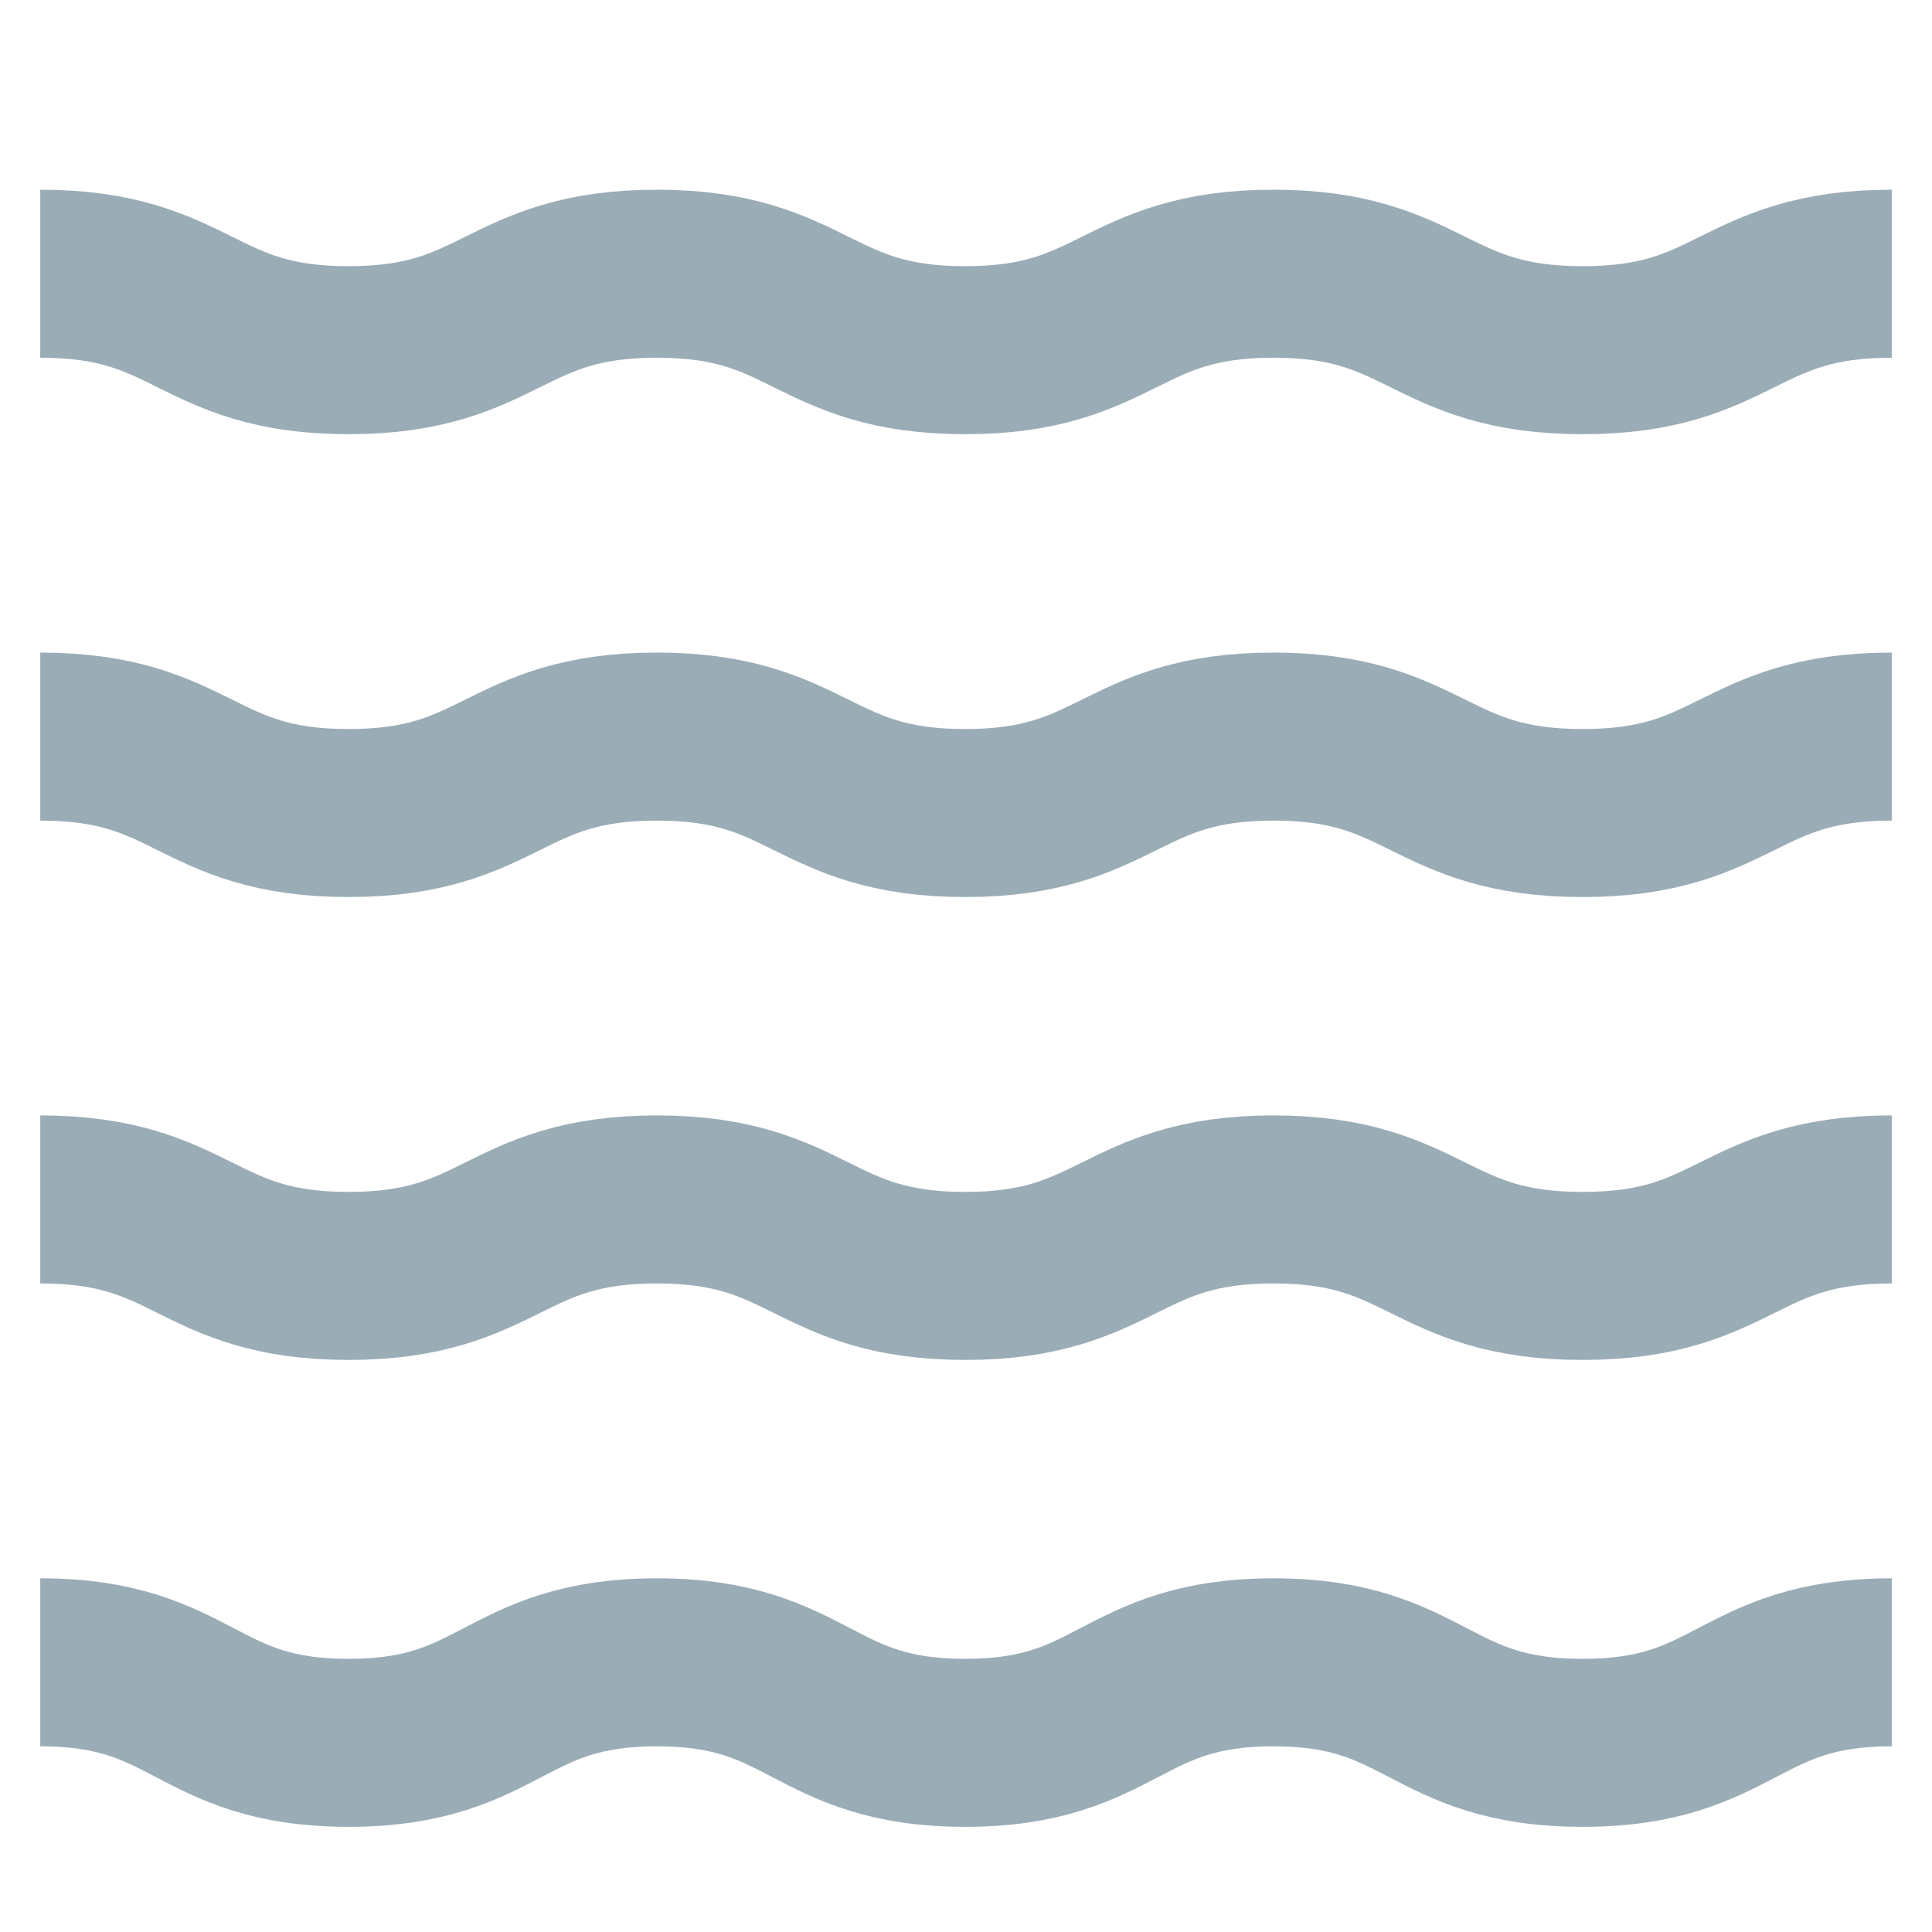<svg width="46" height="46" viewBox="0 0 46 46" fill="none" xmlns="http://www.w3.org/2000/svg">
<g clip-path="url(#clip0_2_80)">
<path d="M0.958 6.517C4.638 6.517 4.638 8.338 8.299 8.338C11.96 8.338 11.979 6.517 15.64 6.517C19.301 6.517 19.32 8.338 22.981 8.338C26.642 8.338 26.661 6.517 30.322 6.517C33.983 6.517 34.002 8.338 37.682 8.338C41.362 8.338 41.362 6.517 45.042 6.517" stroke="#9AACB6" stroke-width="4" stroke-miterlimit="10"/>
<path d="M0.958 17.538C4.638 17.538 4.638 19.358 8.299 19.358C11.96 19.358 11.979 17.538 15.64 17.538C19.301 17.538 19.32 19.358 22.981 19.358C26.642 19.358 26.661 17.538 30.322 17.538C33.983 17.538 34.002 19.358 37.682 19.358C41.362 19.358 41.362 17.538 45.042 17.538" stroke="#9AACB6" stroke-width="4" stroke-miterlimit="10"/>
<path d="M0.958 28.558C4.638 28.558 4.638 30.379 8.299 30.379C11.96 30.379 11.979 28.558 15.64 28.558C19.301 28.558 19.32 30.379 22.981 30.379C26.642 30.379 26.661 28.558 30.322 28.558C33.983 28.558 34.002 30.379 37.682 30.379C41.362 30.379 41.362 28.558 45.042 28.558" stroke="#9AACB6" stroke-width="4" stroke-miterlimit="10"/>
<path d="M0.958 39.579C4.638 39.579 4.638 41.496 8.299 41.496C11.96 41.496 11.979 39.579 15.64 39.579C19.301 39.579 19.32 41.496 22.981 41.496C26.642 41.496 26.661 39.579 30.322 39.579C33.983 39.579 34.002 41.496 37.682 41.496C41.362 41.496 41.362 39.579 45.042 39.579" stroke="#9AACB6" stroke-width="4" stroke-miterlimit="10"/>
</g>
<defs>
<clipPath id="clip0_2_80">
<rect width="46" height="46" fill="white"/>
</clipPath>
</defs>
</svg>
